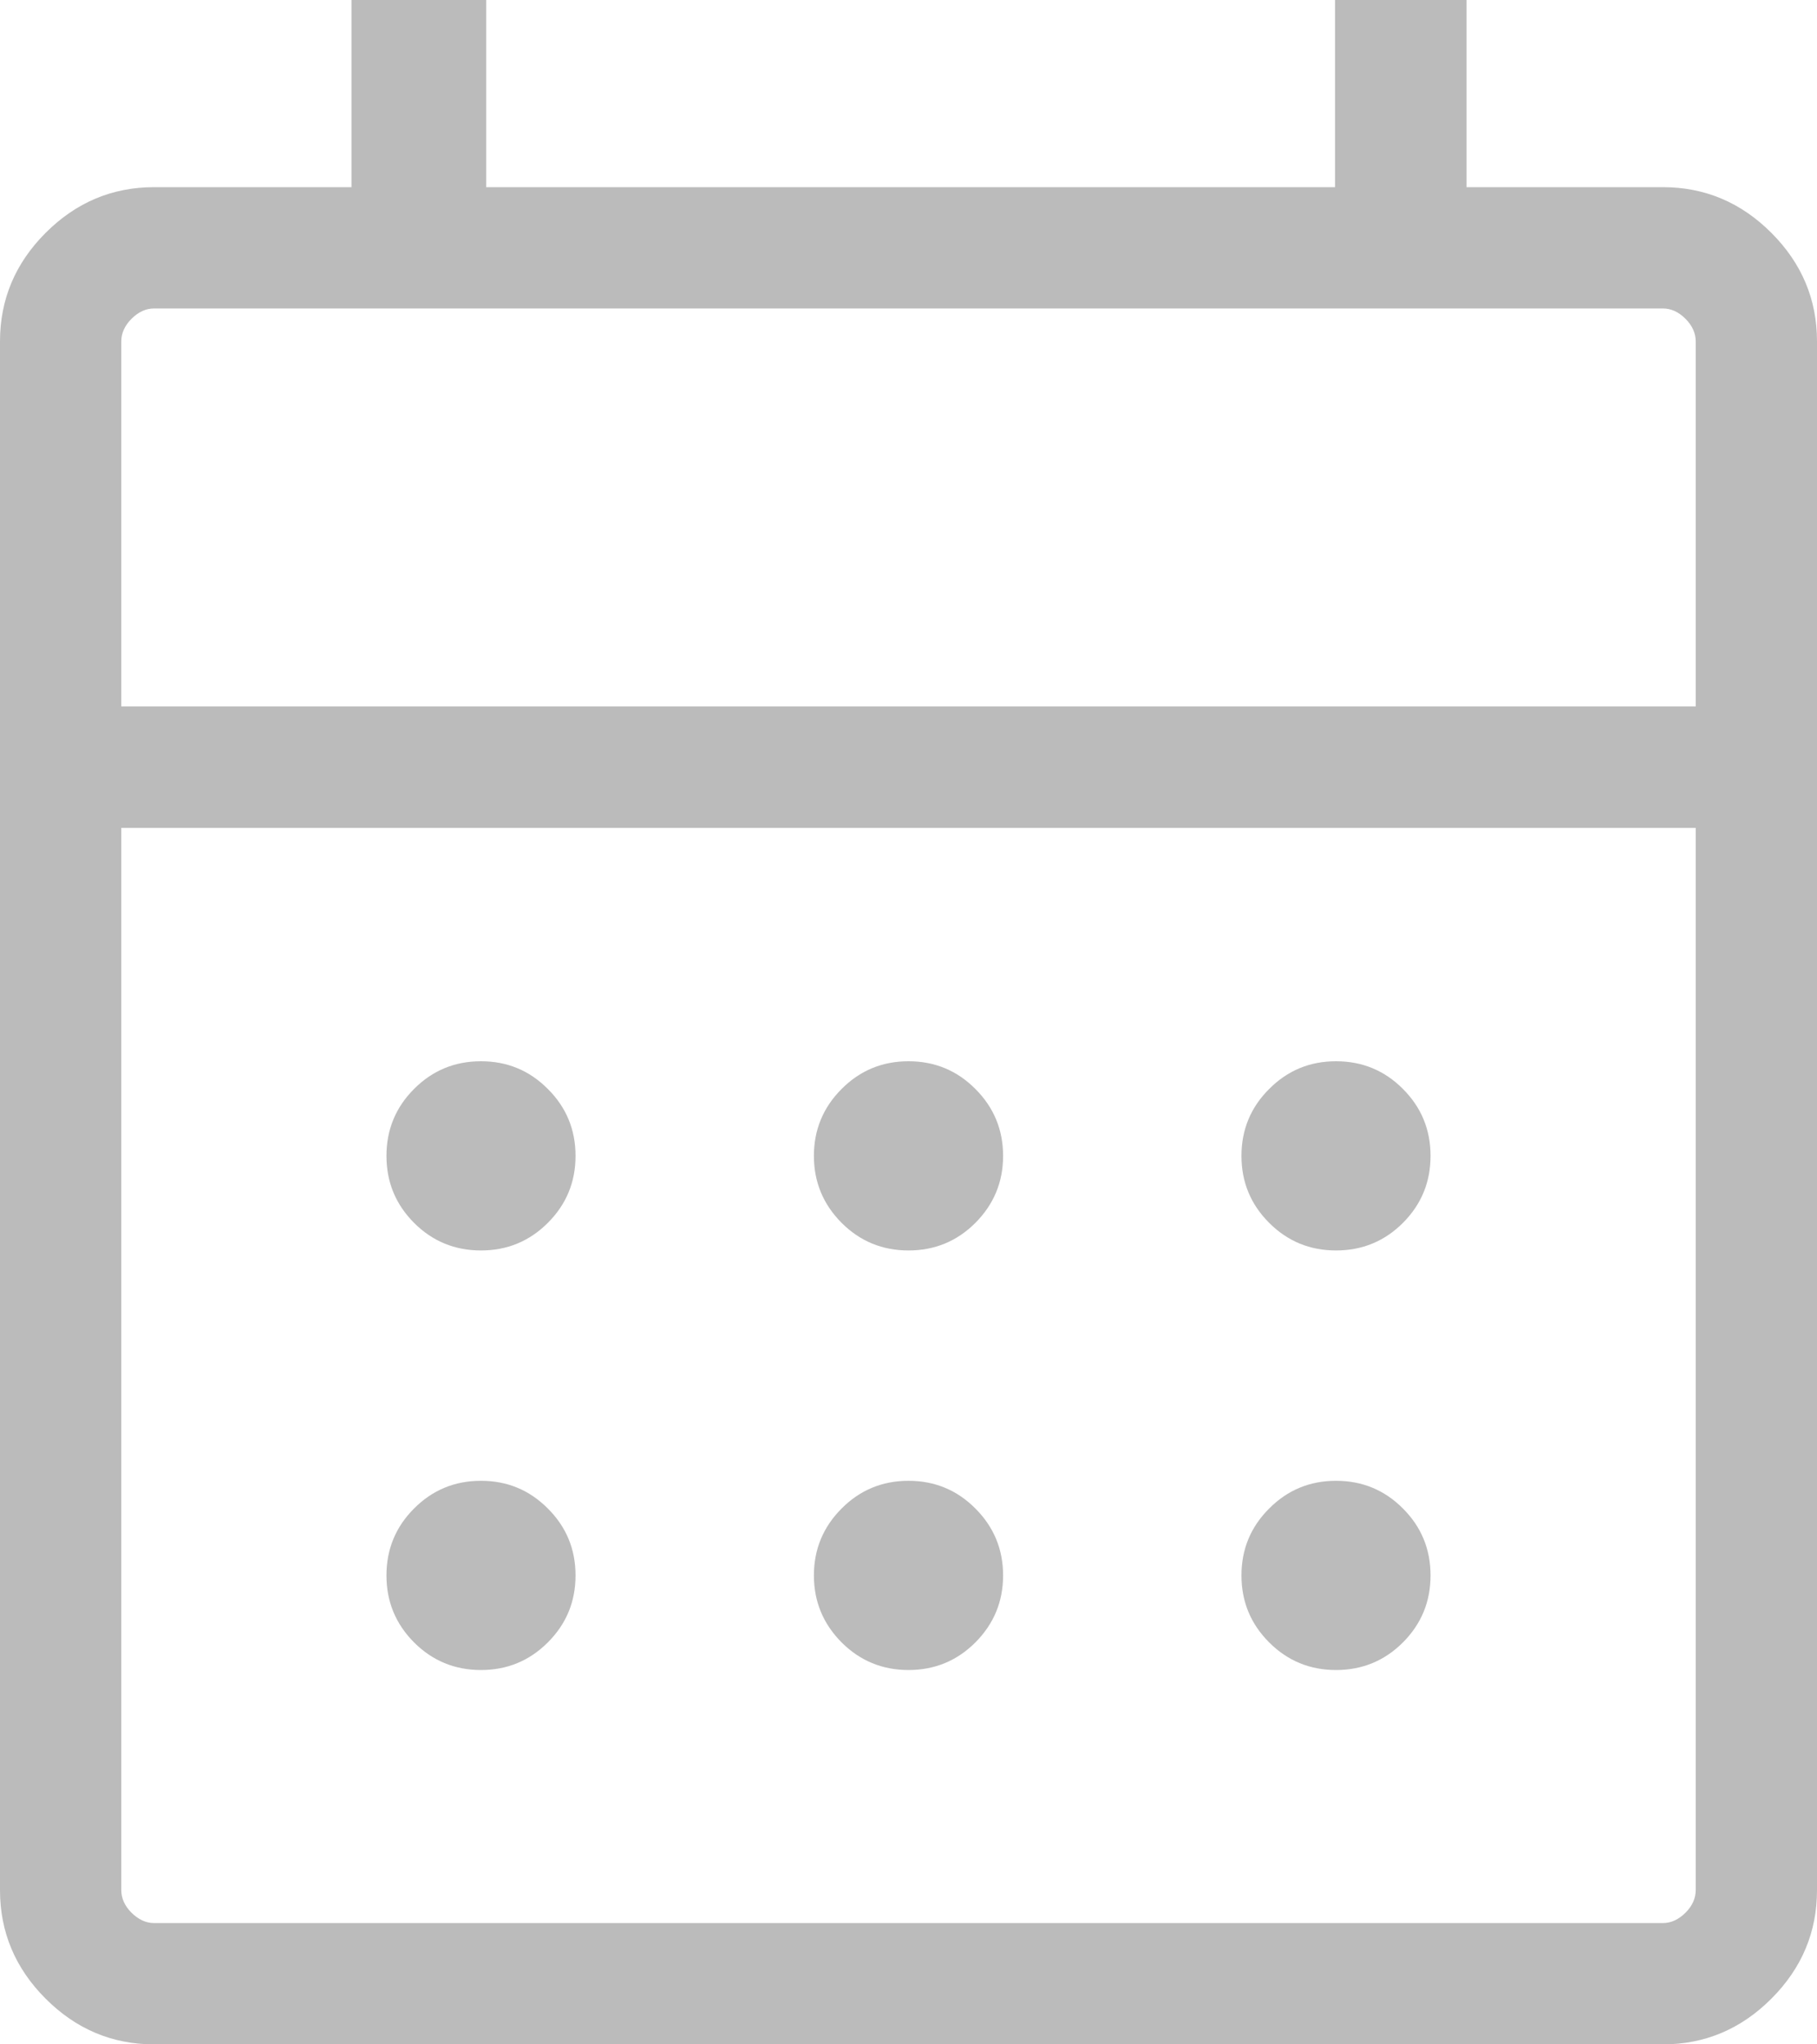 <svg width="16" height="18" viewBox="0 0 16 18" fill="none" xmlns="http://www.w3.org/2000/svg">
<path d="M1.357 18C0.988 18 0.67 17.866 0.402 17.598C0.134 17.33 0 17.011 0 16.642V3.006C0 2.637 0.134 2.318 0.402 2.05C0.67 1.782 0.988 1.648 1.357 1.648H3.095V0H4.281V1.648H11.756V0H12.914V1.648H14.643C15.012 1.648 15.33 1.782 15.598 2.05C15.866 2.318 16 2.637 16 3.006V16.642C16 17.011 15.866 17.33 15.598 17.598C15.33 17.866 15.012 18 14.643 18H1.357ZM1.357 16.932H14.643C14.715 16.932 14.781 16.901 14.842 16.841C14.902 16.781 14.932 16.714 14.932 16.642V7.289H1.068V16.642C1.068 16.714 1.098 16.781 1.158 16.841C1.219 16.901 1.285 16.932 1.357 16.932ZM1.068 6.22H14.932V3.006C14.932 2.934 14.902 2.867 14.842 2.807C14.781 2.746 14.715 2.716 14.643 2.716H1.357C1.285 2.716 1.219 2.746 1.158 2.807C1.098 2.867 1.068 2.934 1.068 3.006V6.22ZM8 11.01C7.77 11.01 7.573 10.929 7.411 10.767C7.249 10.604 7.167 10.408 7.167 10.177C7.167 9.947 7.249 9.75 7.411 9.588C7.573 9.425 7.77 9.344 8 9.344C8.23 9.344 8.427 9.425 8.589 9.588C8.751 9.75 8.833 9.947 8.833 10.177C8.833 10.408 8.751 10.604 8.589 10.767C8.427 10.929 8.23 11.01 8 11.01ZM4.235 11.01C4.005 11.01 3.808 10.929 3.646 10.767C3.484 10.604 3.403 10.408 3.403 10.177C3.403 9.947 3.484 9.75 3.646 9.588C3.808 9.425 4.005 9.344 4.235 9.344C4.466 9.344 4.662 9.425 4.824 9.588C4.987 9.75 5.068 9.947 5.068 10.177C5.068 10.408 4.987 10.604 4.824 10.767C4.662 10.929 4.466 11.01 4.235 11.01ZM11.765 11.01C11.534 11.01 11.338 10.929 11.176 10.767C11.013 10.604 10.932 10.408 10.932 10.177C10.932 9.947 11.013 9.75 11.176 9.588C11.338 9.425 11.534 9.344 11.765 9.344C11.995 9.344 12.192 9.425 12.354 9.588C12.516 9.75 12.597 9.947 12.597 10.177C12.597 10.408 12.516 10.604 12.354 10.767C12.192 10.929 11.995 11.01 11.765 11.01ZM8 14.704C7.77 14.704 7.573 14.623 7.411 14.461C7.249 14.298 7.167 14.102 7.167 13.871C7.167 13.641 7.249 13.444 7.411 13.282C7.573 13.119 7.77 13.038 8 13.038C8.23 13.038 8.427 13.119 8.589 13.282C8.751 13.444 8.833 13.641 8.833 13.871C8.833 14.102 8.751 14.298 8.589 14.461C8.427 14.623 8.23 14.704 8 14.704ZM4.235 14.704C4.005 14.704 3.808 14.623 3.646 14.461C3.484 14.298 3.403 14.102 3.403 13.871C3.403 13.641 3.484 13.444 3.646 13.282C3.808 13.119 4.005 13.038 4.235 13.038C4.466 13.038 4.662 13.119 4.824 13.282C4.987 13.444 5.068 13.641 5.068 13.871C5.068 14.102 4.987 14.298 4.824 14.461C4.662 14.623 4.466 14.704 4.235 14.704ZM11.765 14.704C11.534 14.704 11.338 14.623 11.176 14.461C11.013 14.298 10.932 14.102 10.932 13.871C10.932 13.641 11.013 13.444 11.176 13.282C11.338 13.119 11.534 13.038 11.765 13.038C11.995 13.038 12.192 13.119 12.354 13.282C12.516 13.444 12.597 13.641 12.597 13.871C12.597 14.102 12.516 14.298 12.354 14.461C12.192 14.623 11.995 14.704 11.765 14.704Z" fill="#BBBBBB"/>
</svg>

